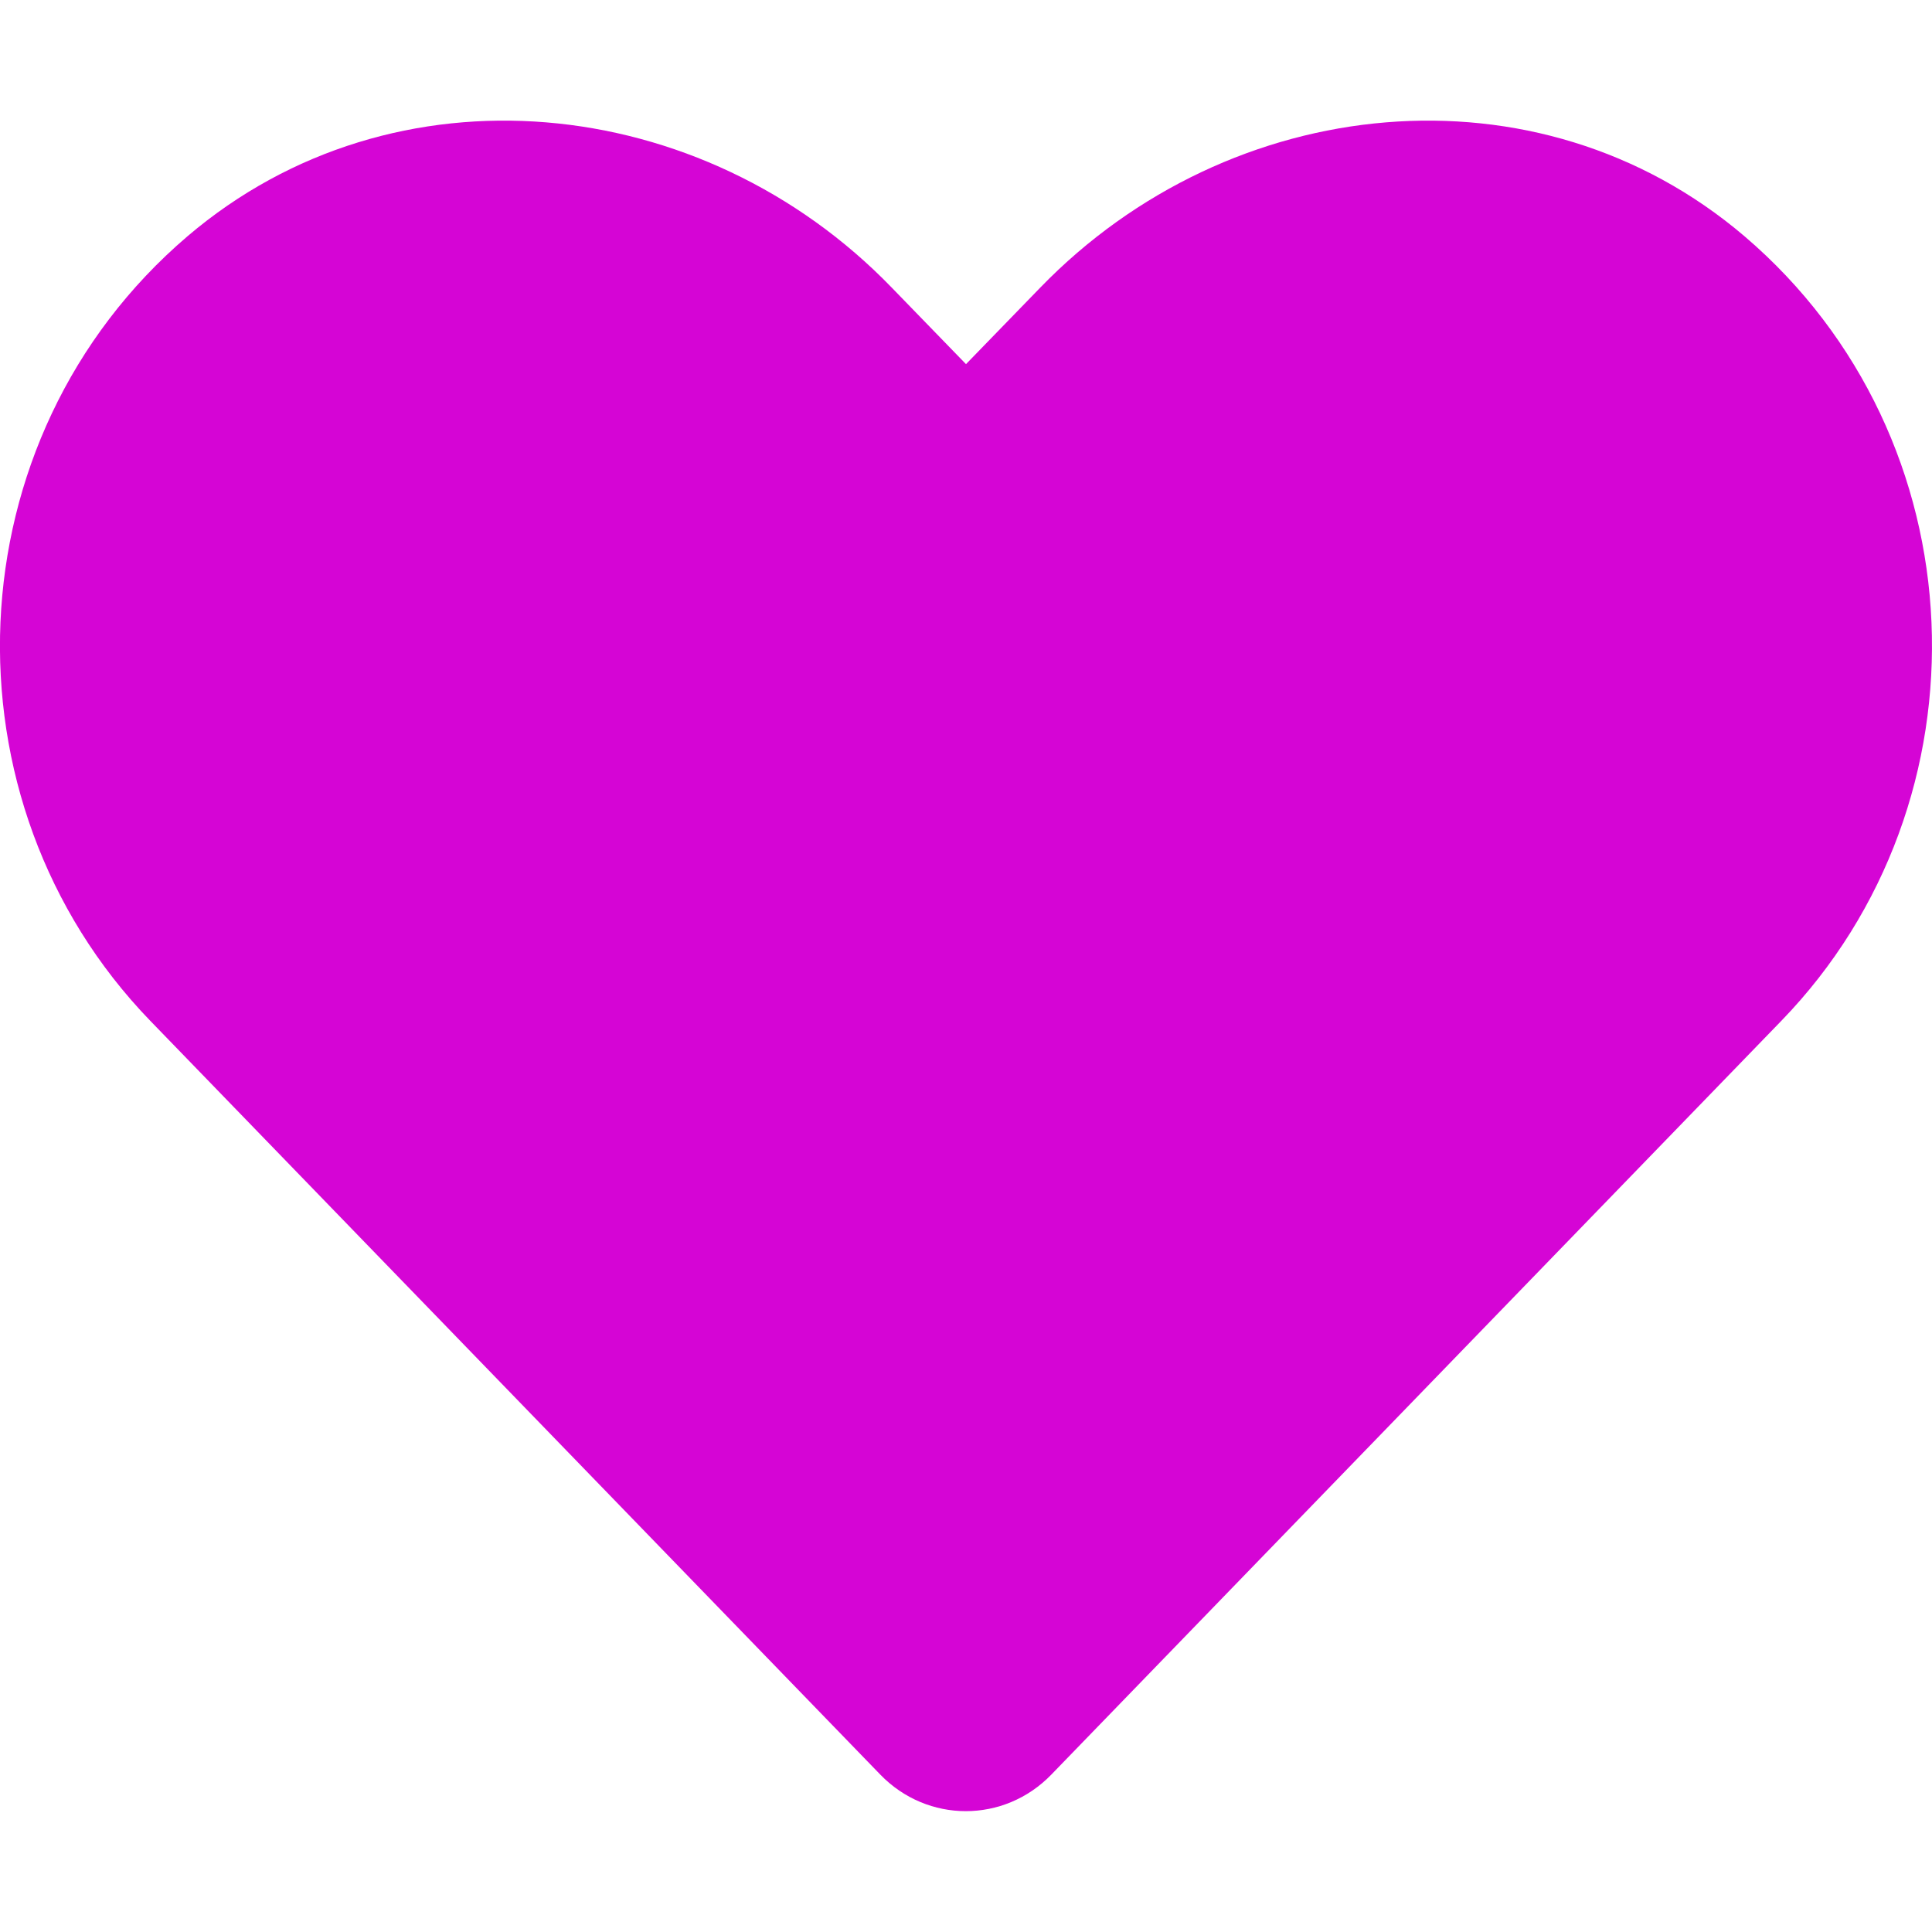 <svg xmlns="http://www.w3.org/2000/svg" 
width="1em" 
height="1em" viewBox="0 0 512 512">
<path d="M462.3 62.6C407.5 15.9 326 24.3 275.7 76.2L256 96.5l-19.7-20.3C186.1 24.3 104.5 15.9 49.7 
62.6c-62.8 53.6-66.1 149.8-9.9 207.9l193.5 199.8c12.5 12.9 32.8 12.9 45.3 0l193.5-199.8c56.3-58.1 
53-154.3-9.8-207.9z" fill="#d505d5"/>
</svg>